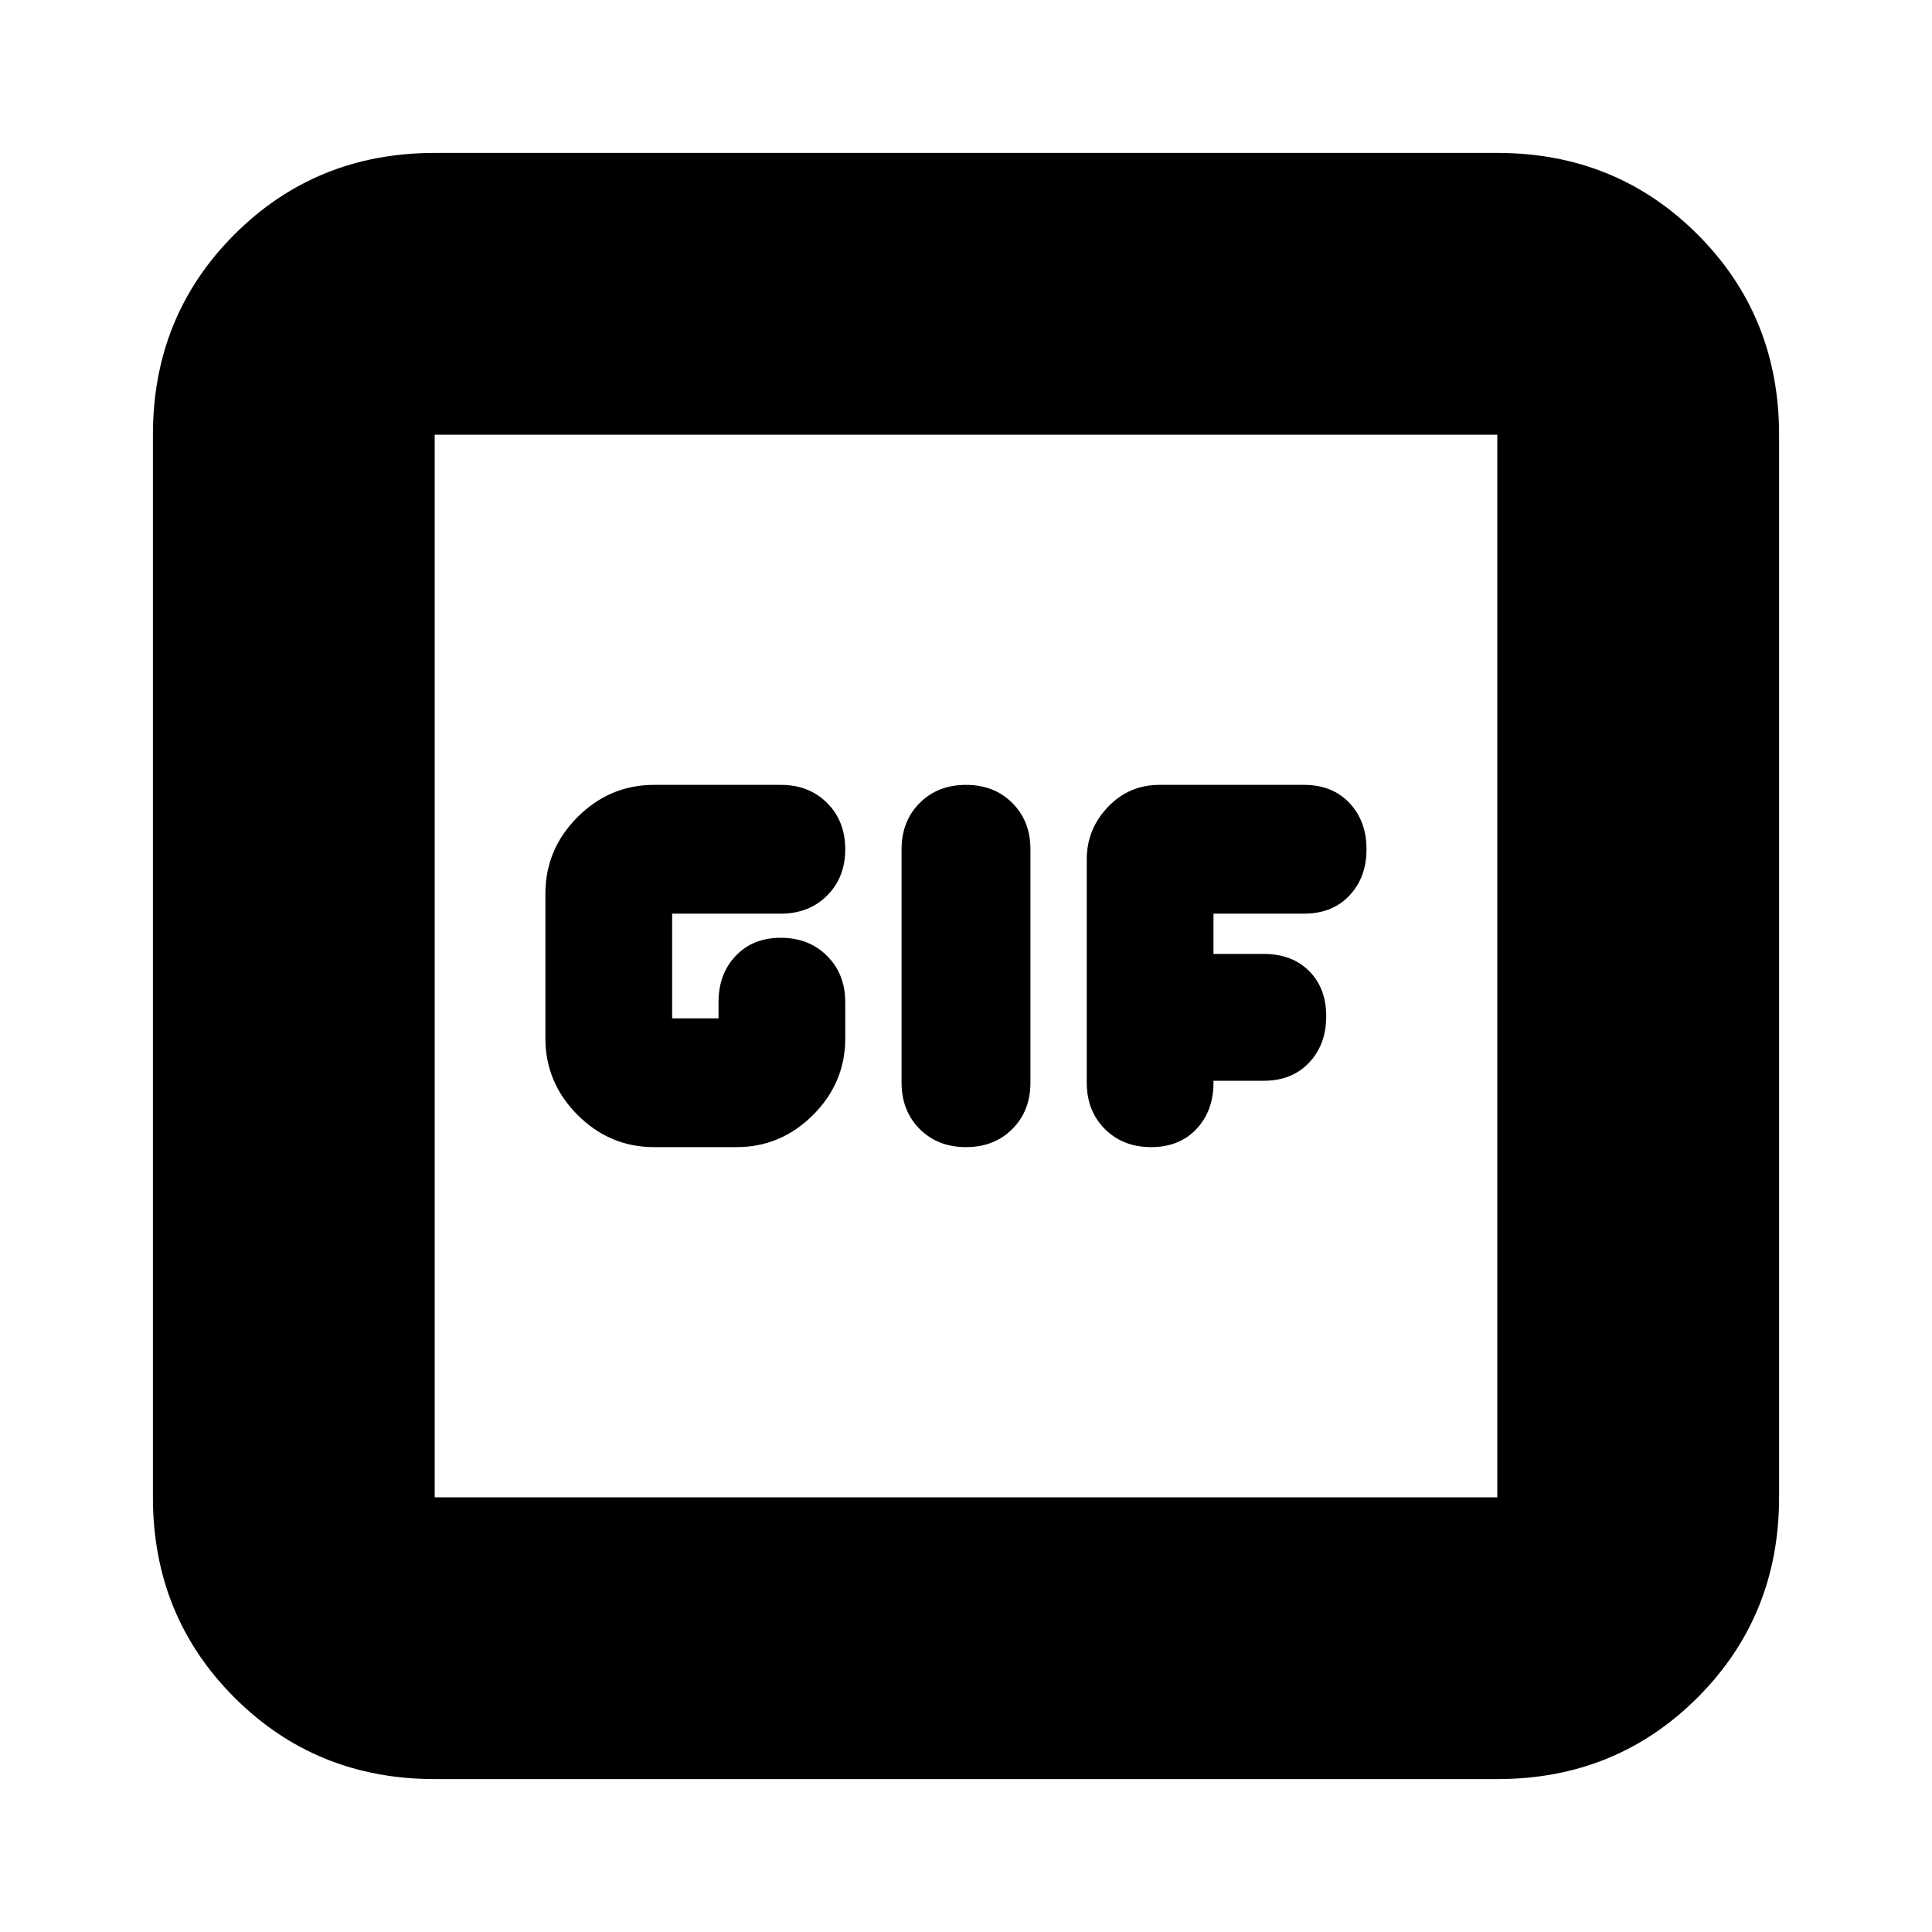 <svg xmlns="http://www.w3.org/2000/svg" height="20" width="20"><path d="M6.771 11.875h.854q.458 0 .792-.333.333-.334.333-.792v-.375q0-.292-.188-.479-.187-.188-.479-.188-.291 0-.468.188-.177.187-.177.479v.167h-.48V9.458h1.125q.292 0 .479-.187.188-.188.188-.479 0-.292-.188-.48-.187-.187-.479-.187H6.771q-.459 0-.792.333-.333.334-.333.792v1.5q0 .458.333.792.333.333.792.333Zm3.229 0q.292 0 .479-.187.188-.188.188-.48V8.792q0-.292-.188-.48-.187-.187-.479-.187t-.479.187q-.188.188-.188.48v2.416q0 .292.188.48.187.187.479.187Zm1.917 0q.291 0 .468-.187.177-.188.177-.48v-.02h.521q.292 0 .469-.188t.177-.479q0-.292-.177-.469t-.469-.177h-.521v-.417h.938q.292 0 .469-.187.177-.188.177-.479 0-.292-.177-.48-.177-.187-.469-.187H12q-.312 0-.531.229-.219.229-.219.542v2.312q0 .292.188.48.187.187.479.187ZM4.5 18.417q-1.229 0-2.073-.844-.844-.844-.844-2.073v-11q0-1.229.844-2.073.844-.844 2.073-.844h11q1.229 0 2.073.844.844.844.844 2.073v11q0 1.229-.844 2.073-.844.844-2.073.844Zm0-2.917h11v-11h-11v11Zm0-11v11-11Z"/></svg>